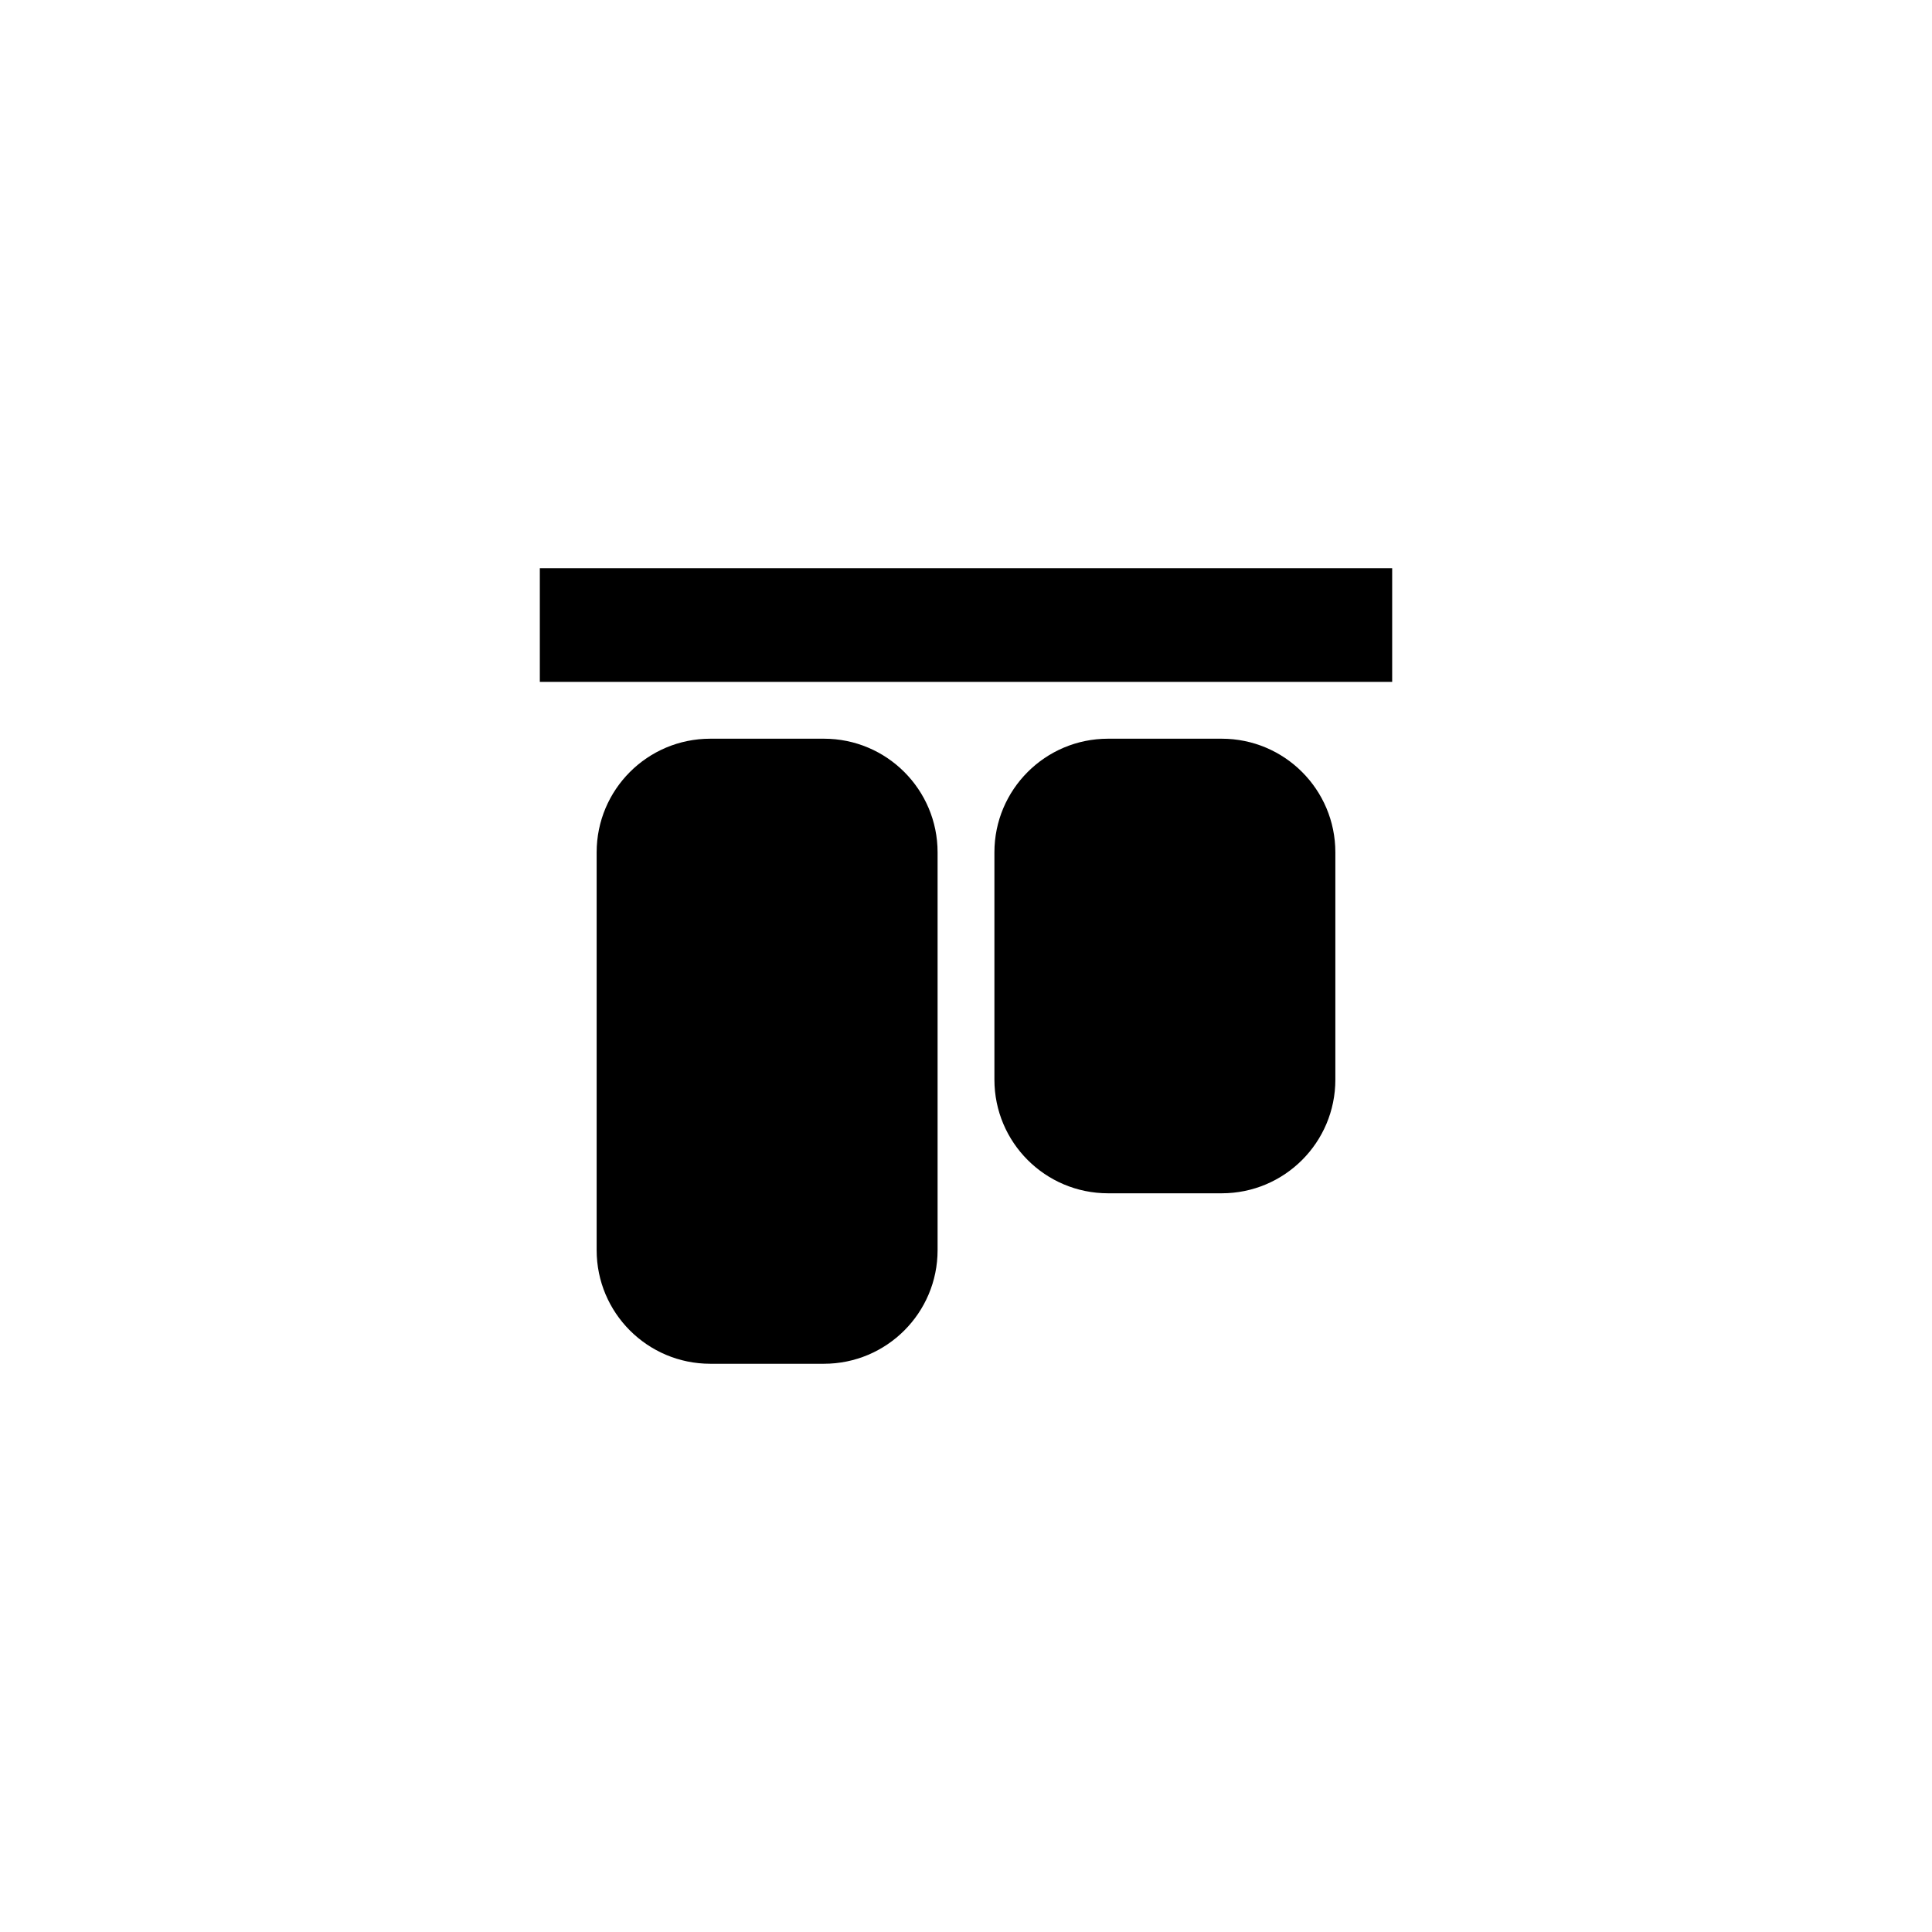 <svg width="34px" height="34px" viewBox="0 0 34 34" version="1.1" xmlns="http://www.w3.org/2000/svg" xmlns:xlink="http://www.w3.org/1999/xlink">
  <path class="st1" d="M23.5,19 C23.5,20.105 22.605,21 21.5,21 L19.5,21 C18.395,21 17.5,20.105 17.5,19 L17.5,15 C17.5,13.895 18.395,13 19.5,13 L21.5,13 C22.605,13 23.5,13.895 23.5,15 L23.5,19 Z M9.5,10 L24.5,10 L24.5,12 L9.5,12 L9.5,10 Z"></path>
  <path class="st2" d="M16.5,22 C16.5,23.105 15.604,24 14.5,24 L12.5,24 C11.395,24 10.5,23.105 10.5,22 L10.5,15 C10.5,13.895 11.395,13 12.5,13 L14.5,13 C15.604,13 16.5,13.895 16.5,15 L16.5,22"></path>
</svg>